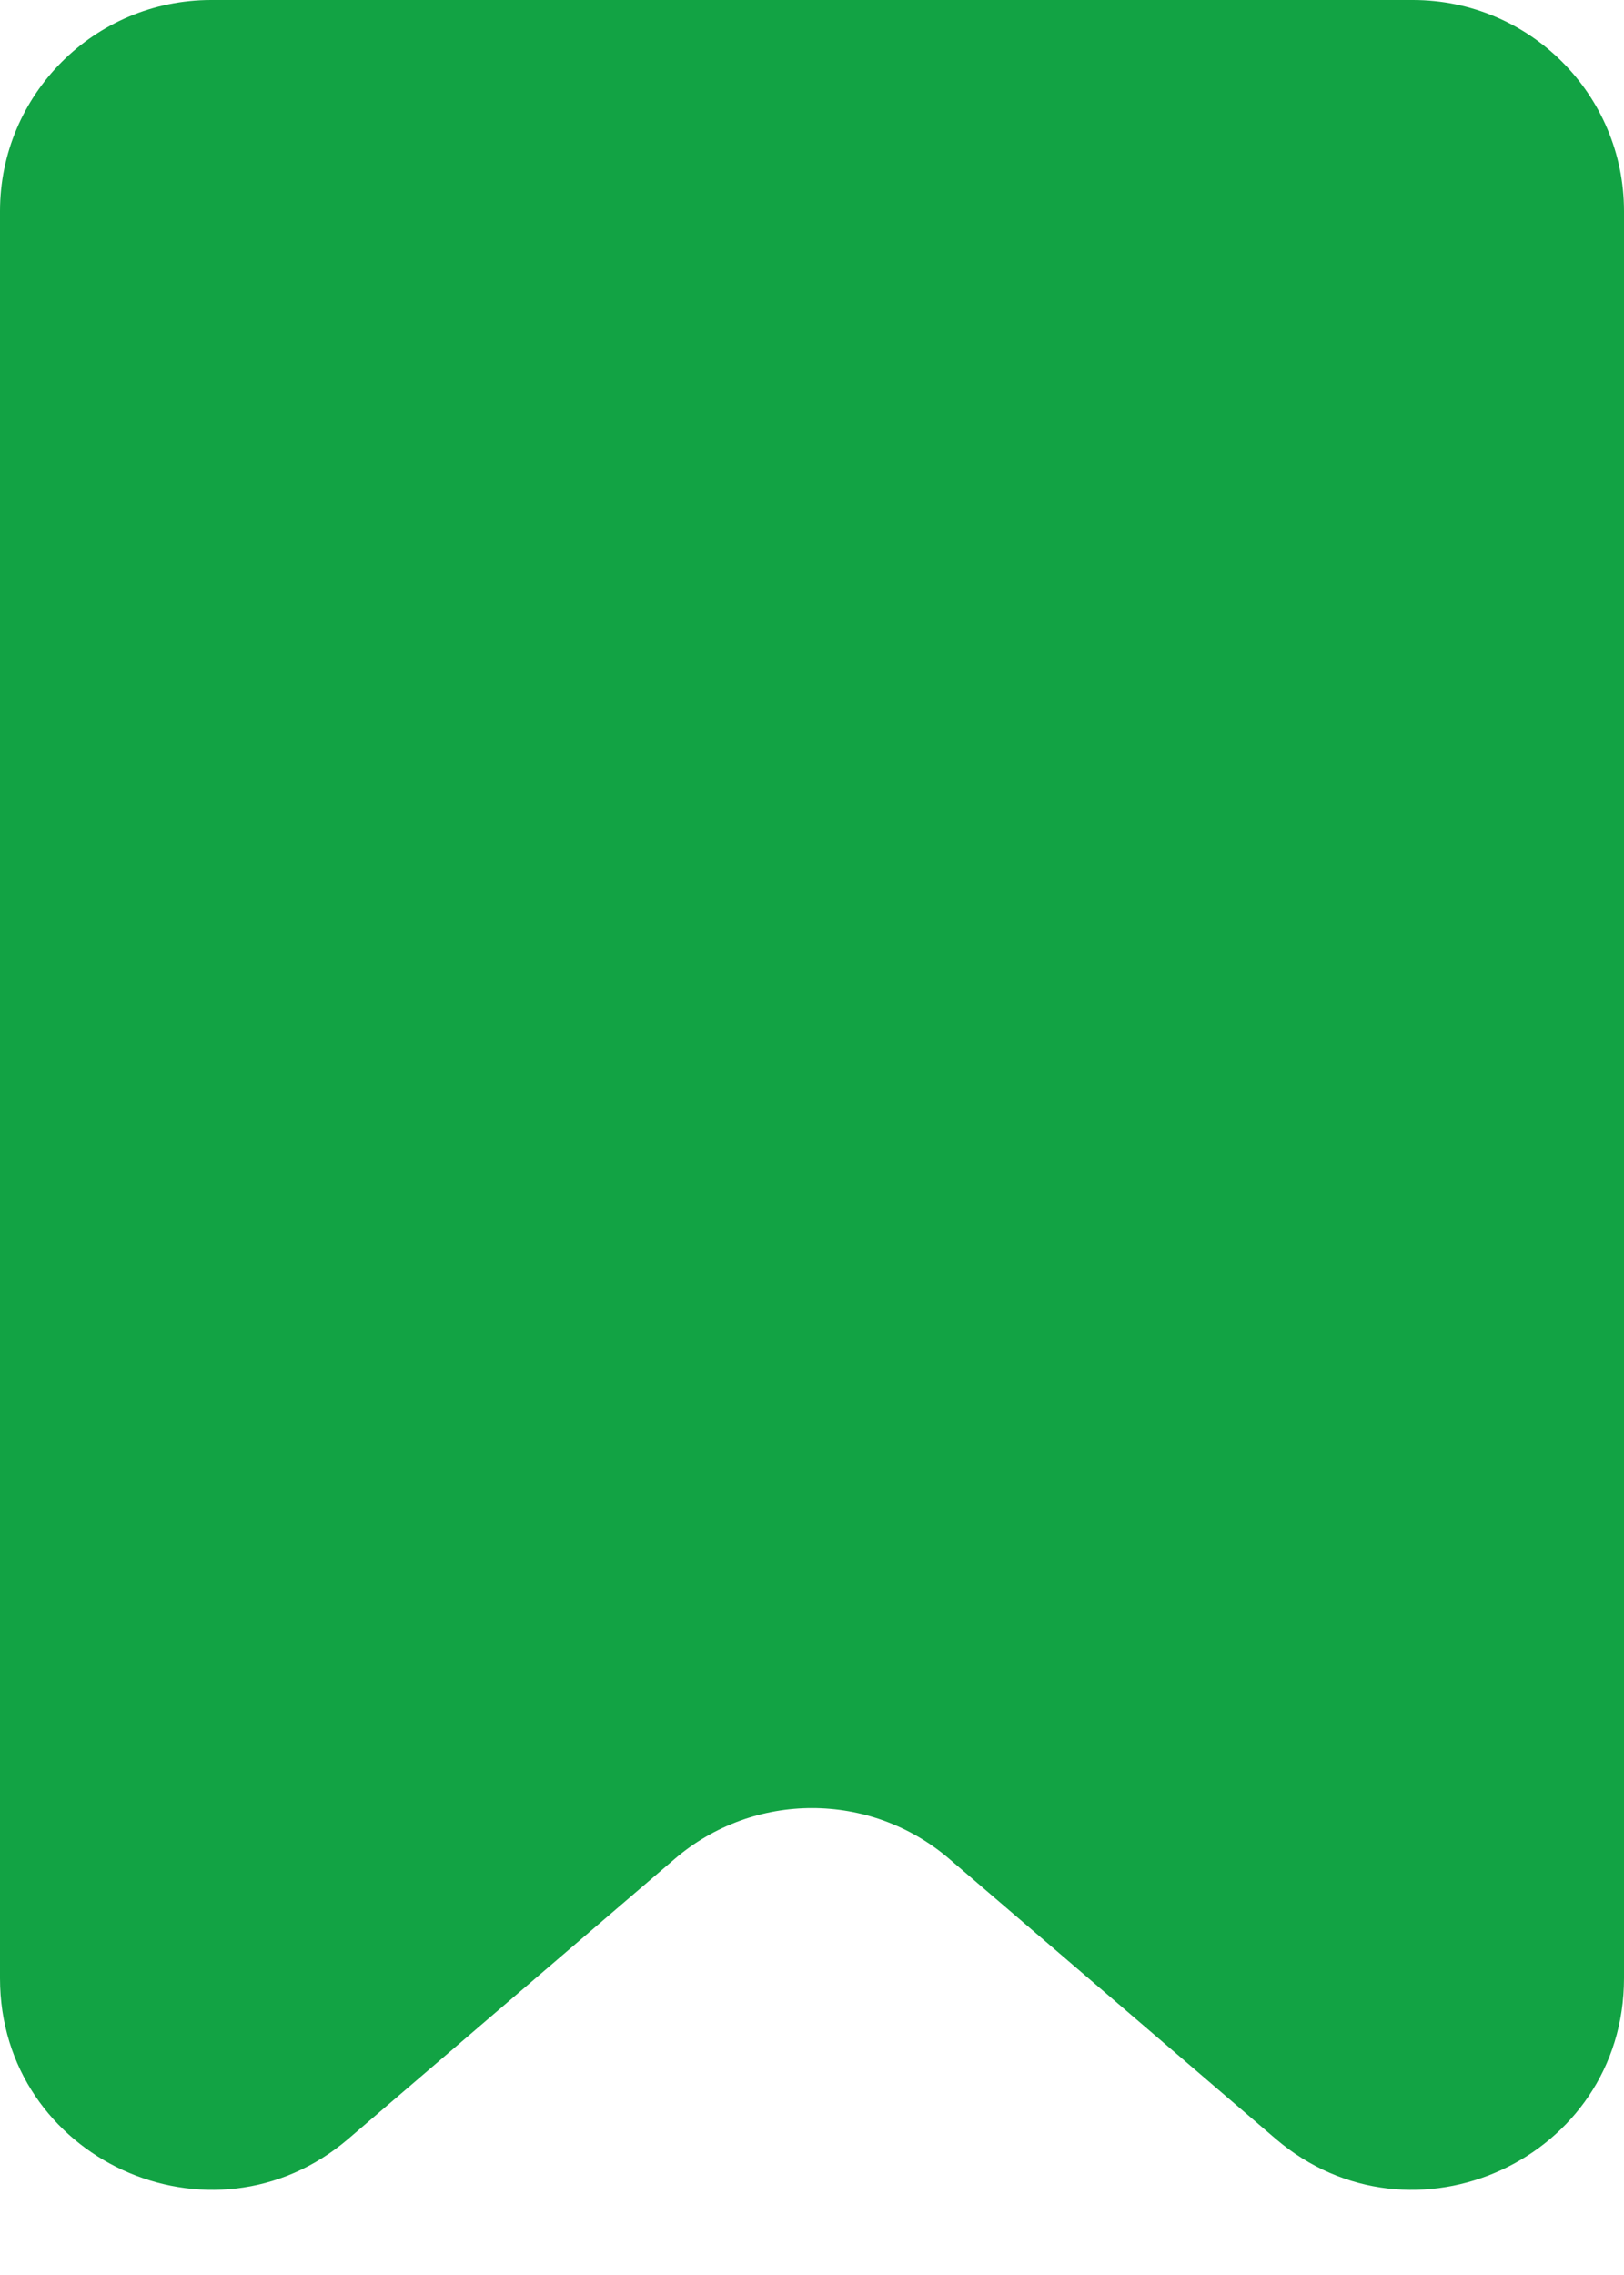 <svg width="10" height="14" viewBox="0 0 10 14" fill="none" xmlns="http://www.w3.org/2000/svg">
<path d="M0 1.3C0 0.582 0.582 0 1.3 0H8.7C9.418 0 10 0.582 10 1.3V12.174C10 13.284 8.697 13.883 7.854 13.161L5.846 11.44C5.359 11.022 4.641 11.022 4.154 11.44L2.146 13.161C1.303 13.883 0 13.284 0 12.174V1.3Z" fill="#12A344"/>
</svg>
